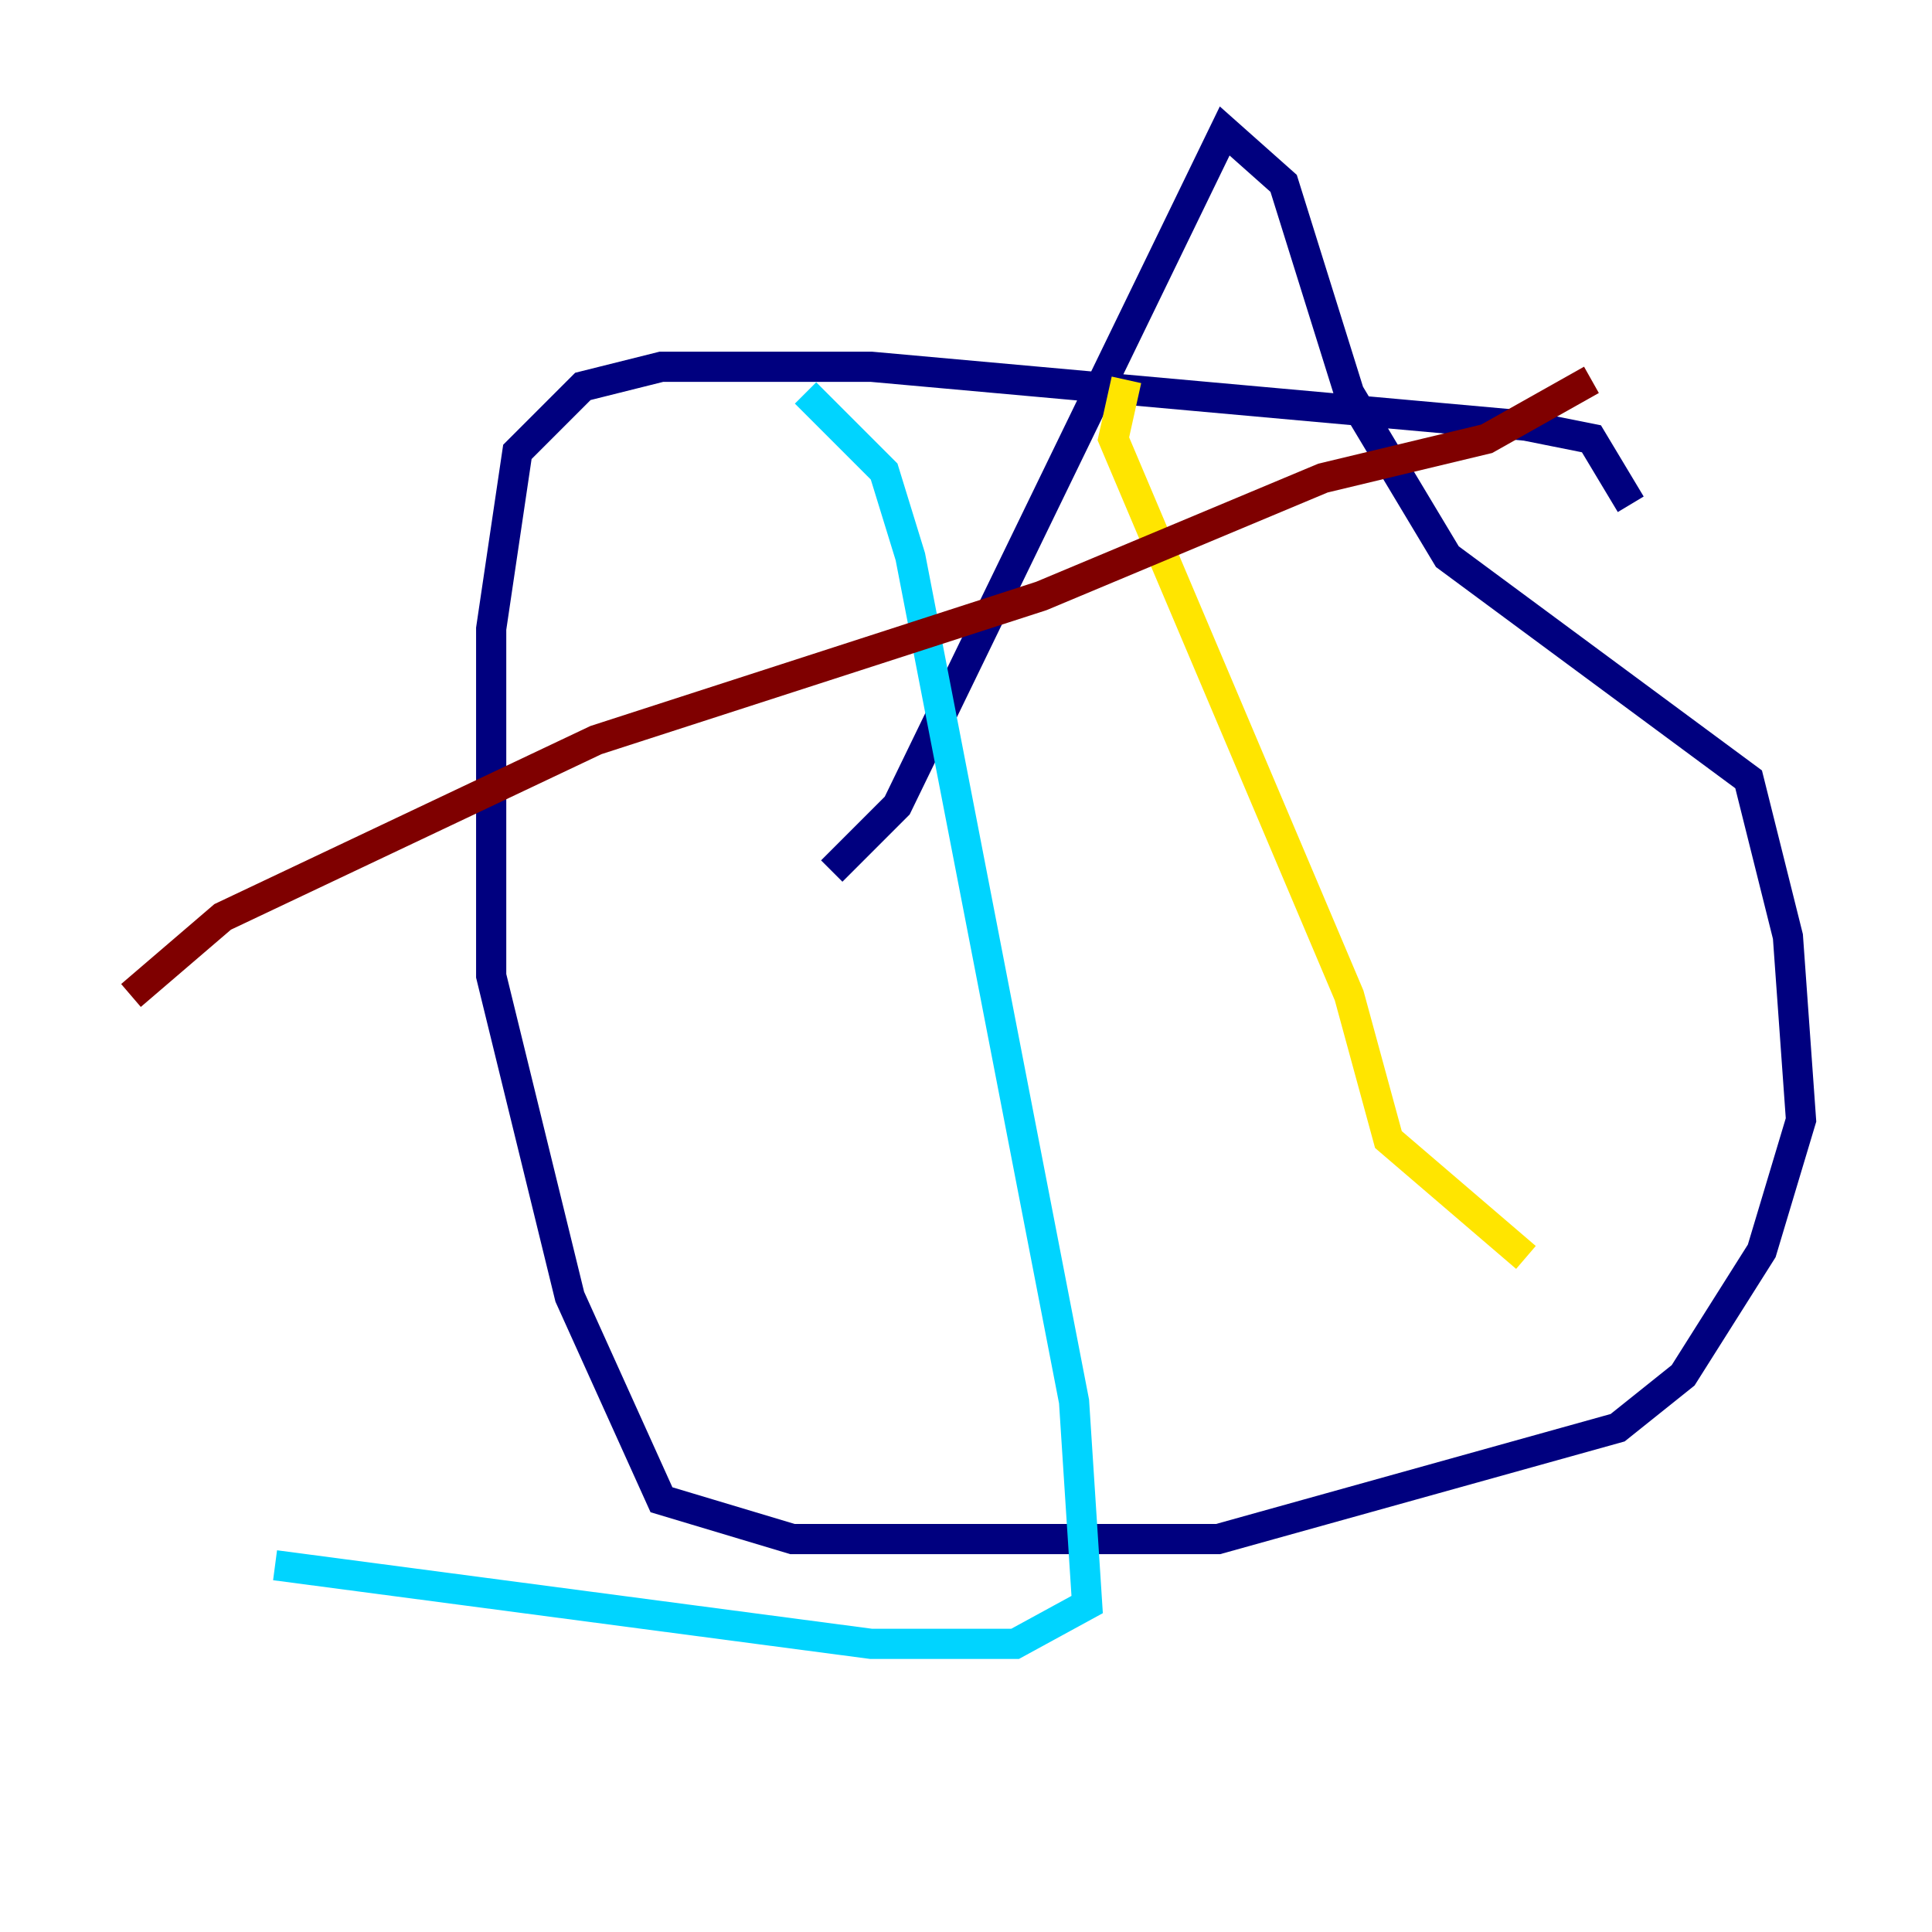 <?xml version="1.0" encoding="utf-8" ?>
<svg baseProfile="tiny" height="128" version="1.2" viewBox="0,0,128,128" width="128" xmlns="http://www.w3.org/2000/svg" xmlns:ev="http://www.w3.org/2001/xml-events" xmlns:xlink="http://www.w3.org/1999/xlink"><defs /><polyline fill="none" points="108.041,33.41 105.437,29.071 101.098,28.203 57.709,24.298 43.824,24.298 38.617,25.6 34.278,29.939 32.542,41.654 32.542,64.651 37.749,85.912 43.824,99.363 52.502,101.966 80.705,101.966 107.173,94.59 111.512,91.119 116.719,82.875 119.322,74.197 118.454,62.047 115.851,51.634 95.891,36.881 89.383,26.034 85.044,12.149 81.139,8.678 59.444,53.37 55.105,57.709" stroke="#00007f" stroke-width="2" /><polyline fill="none" points="53.37,26.034 58.576,31.241 60.312,36.881 71.159,92.854 72.027,106.305 67.254,108.909 57.709,108.909 18.224,103.702" stroke="#00d4ff" stroke-width="2" /><polyline fill="none" points="74.63,25.166 73.763,29.071 89.383,65.953 91.986,75.498 101.098,83.308" stroke="#ffe500" stroke-width="2" /><polyline fill="none" points="105.437,25.166 98.495,29.071 87.647,31.675 68.99,39.485 39.485,49.031 14.752,60.746 8.678,65.953" stroke="#7f0000" stroke-width="2" /></svg>